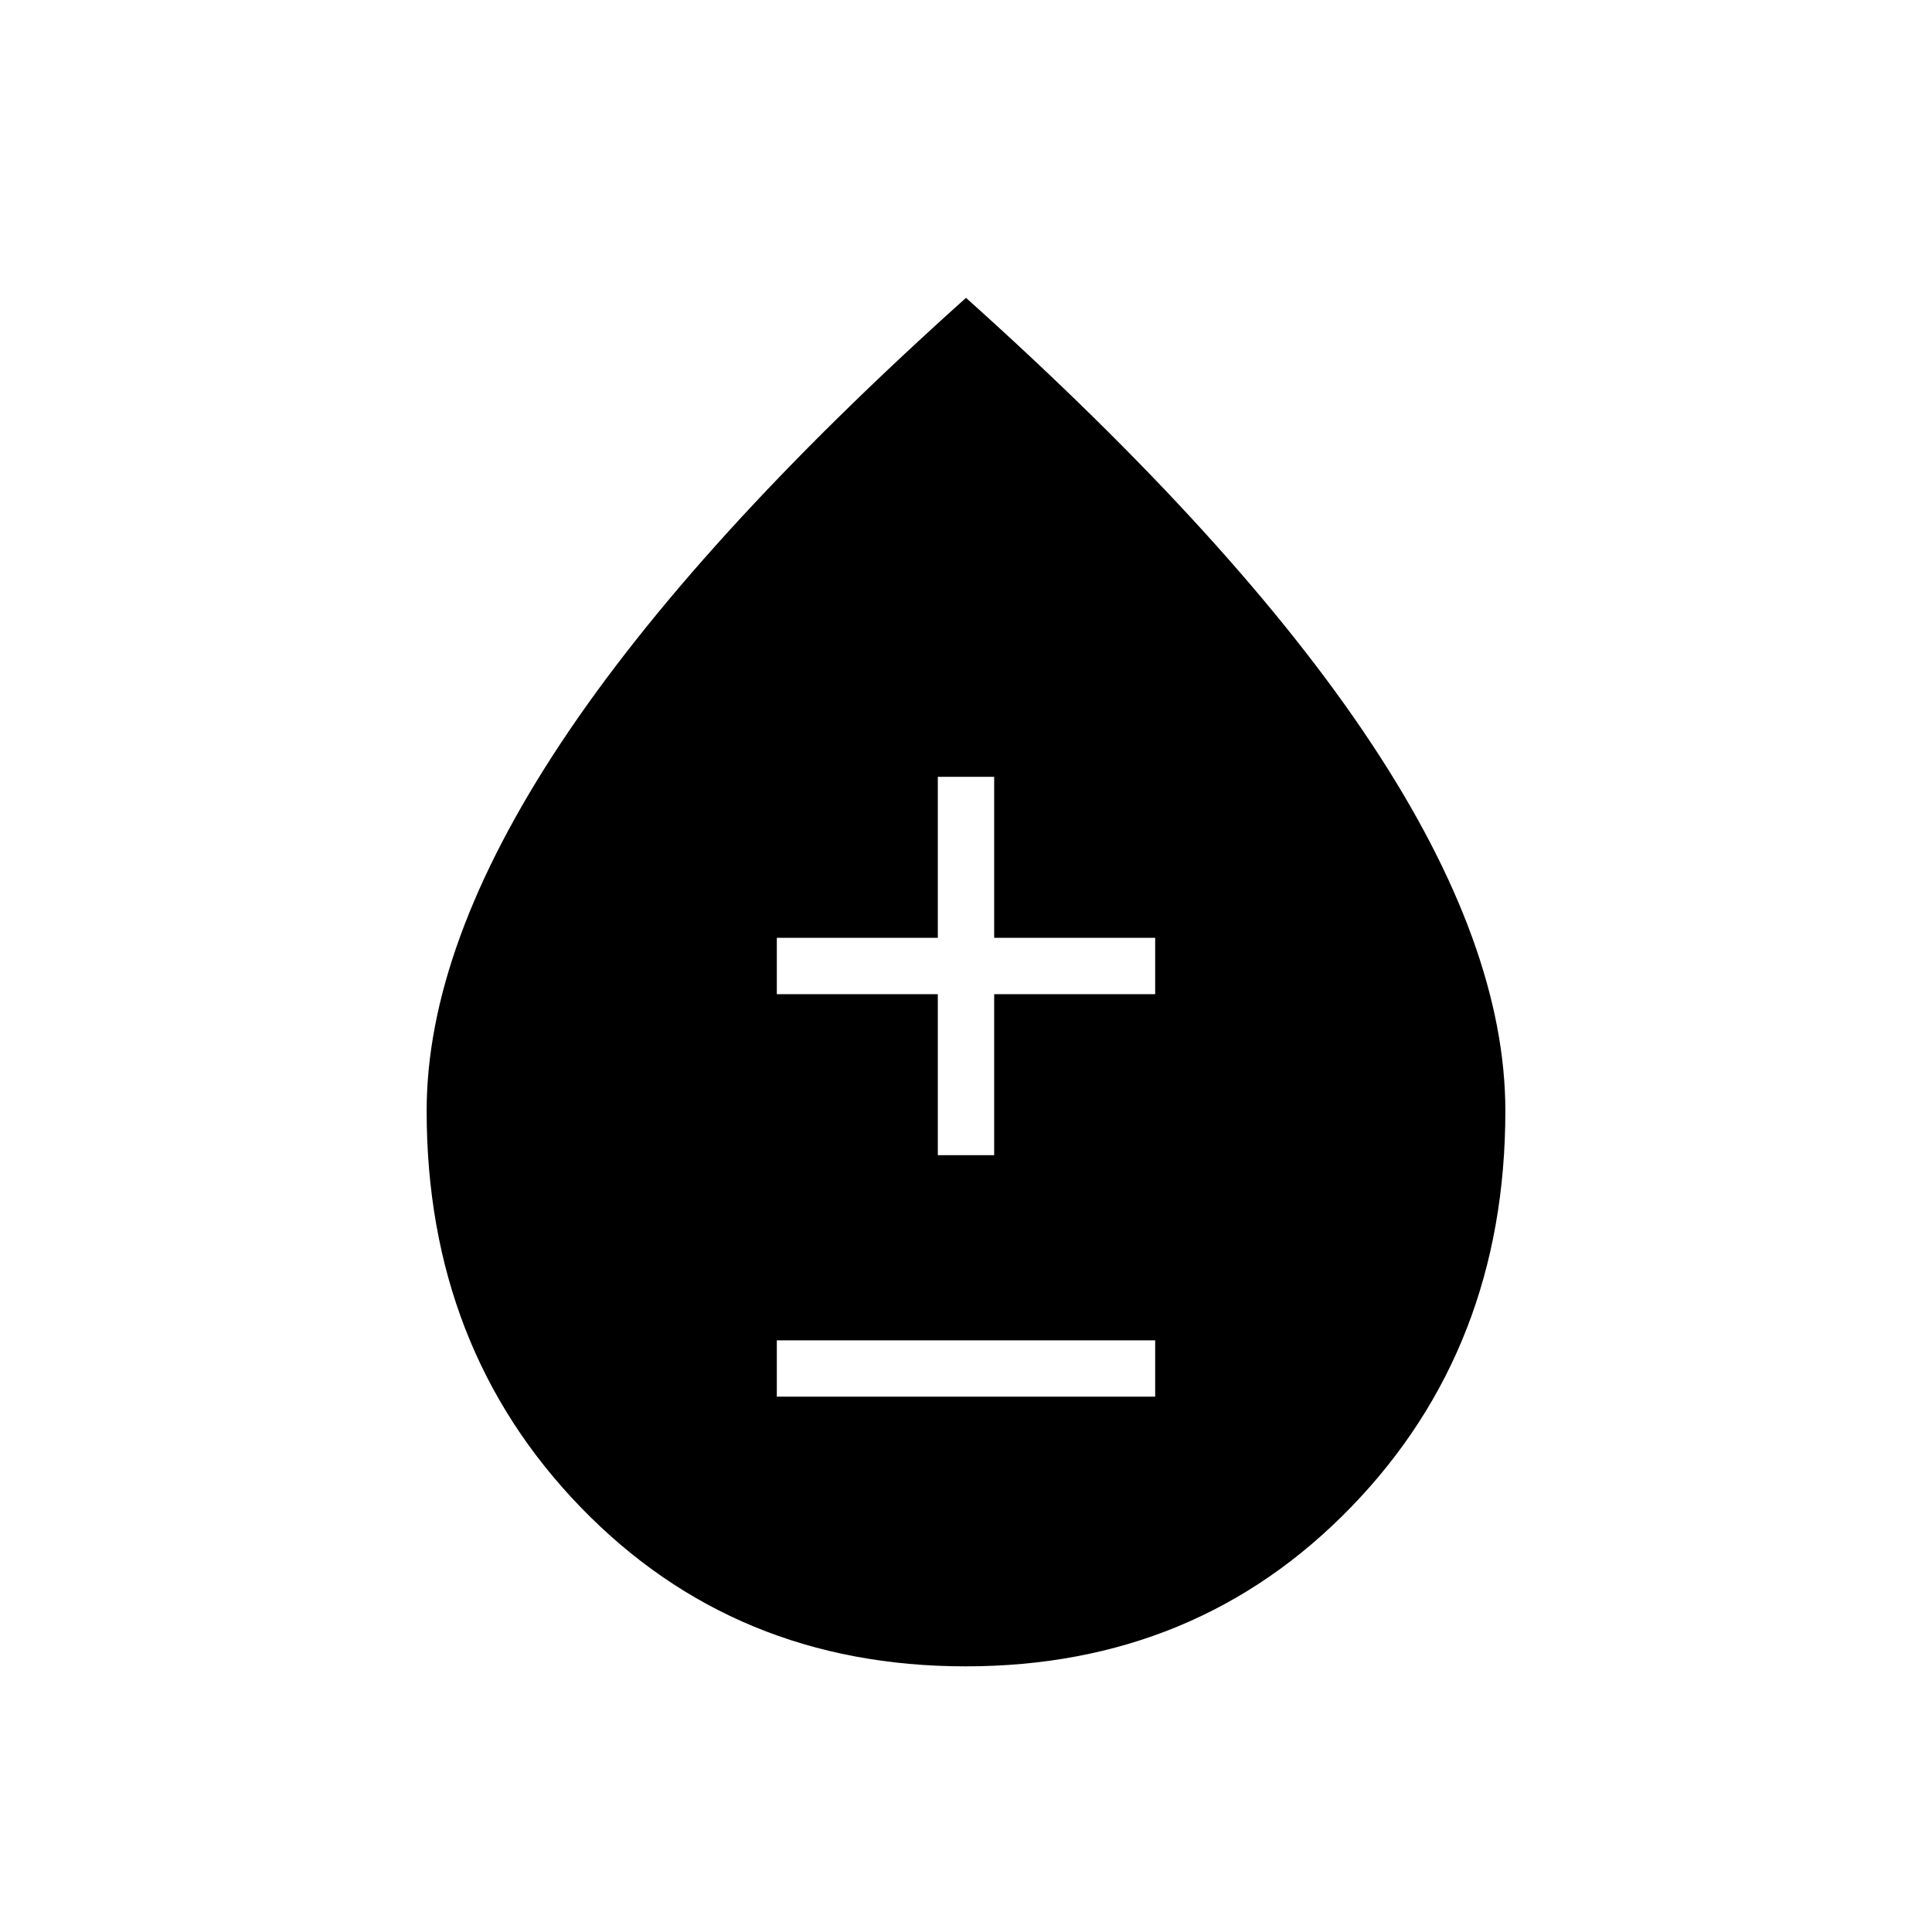 <svg xmlns="http://www.w3.org/2000/svg" height="24" viewBox="0 -960 960 960" width="24"><path d="M479.816-132Q365-132 288.5-211.098 212-290.195 212-408q0-82 66.5-182.5T480-812q135 121 201.5 221.5T748-408q0 117.805-76.684 196.902Q594.632-132 479.816-132ZM386-266h188v-28H386v28Zm80-120h28v-80h80v-28h-80v-80h-28v80h-80v28h80v80Z"/></svg>